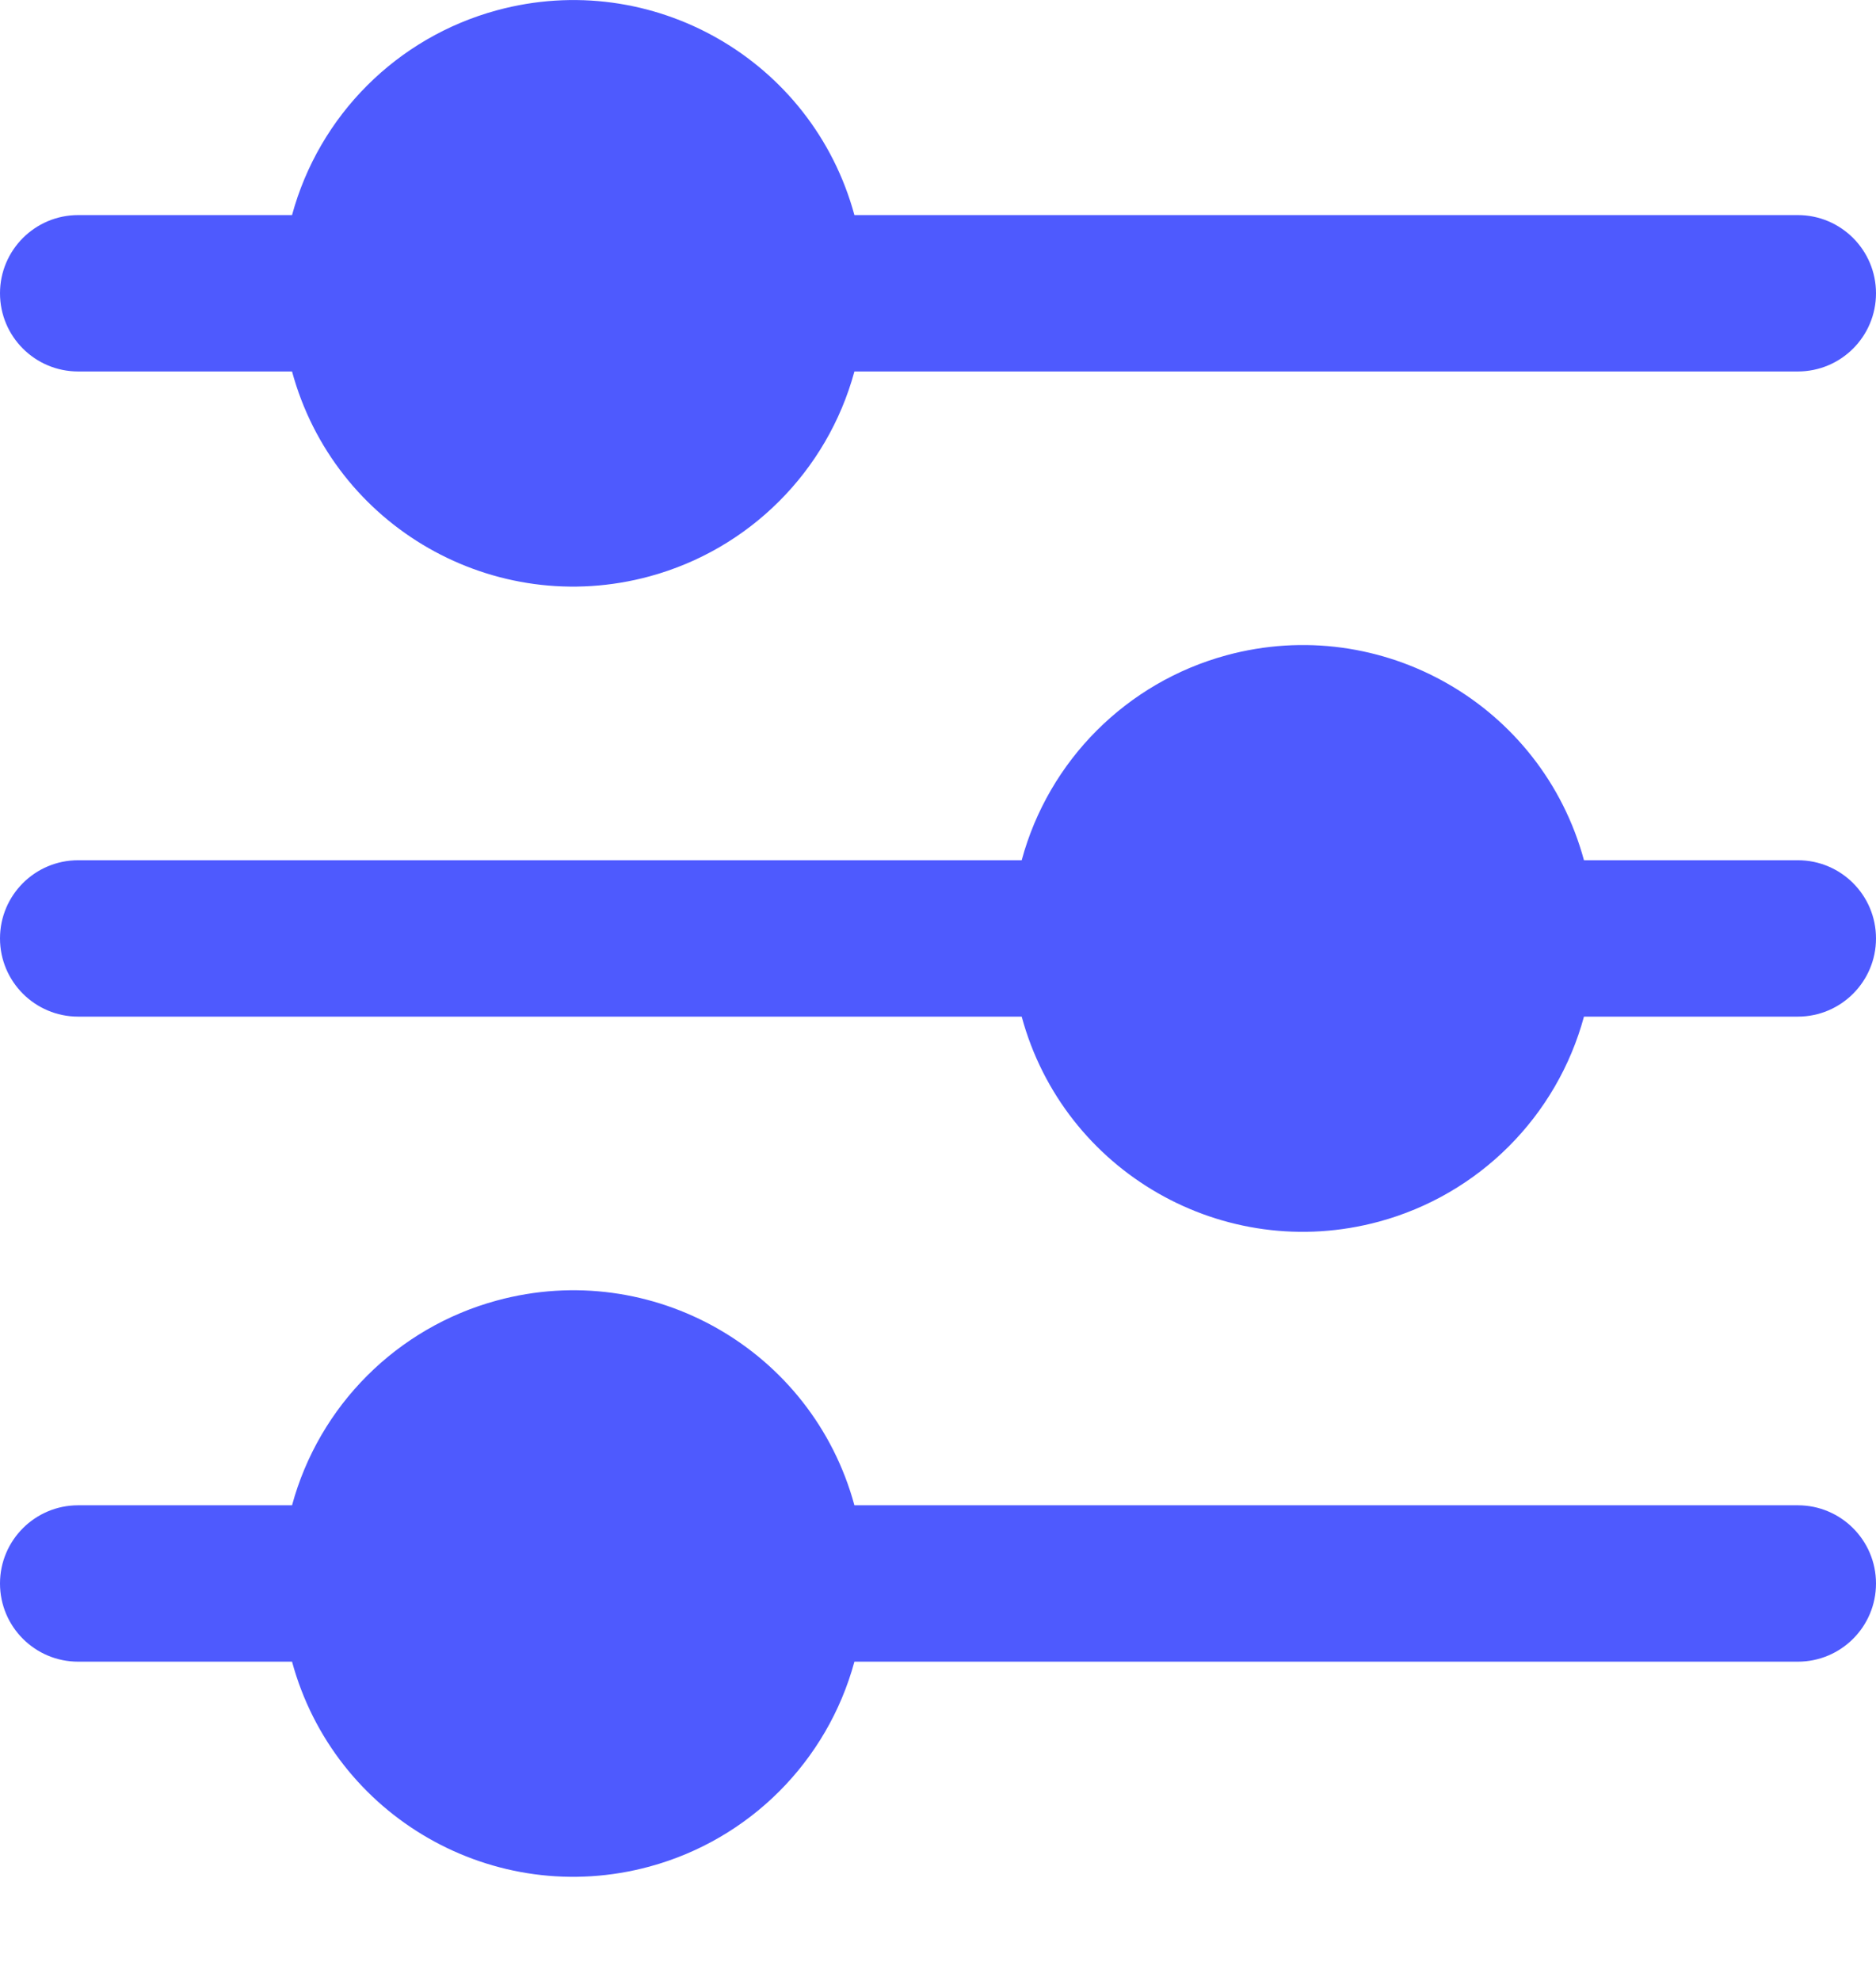 <svg width="18" height="19" viewBox="0 0 18 19" fill="none" xmlns="http://www.w3.org/2000/svg">
<path d="M0.75 3.563H2.802C3.207 5.054 4.743 5.933 6.233 5.528C7.19 5.268 7.938 4.52 8.198 3.563H17.25C17.664 3.563 18 3.228 18 2.813C18 2.399 17.664 2.063 17.25 2.063H8.198C7.793 0.573 6.257 -0.306 4.767 0.099C3.81 0.359 3.062 1.106 2.802 2.063H0.75C0.336 2.063 0 2.399 0 2.813C0 3.228 0.336 3.563 0.75 3.563Z" fill="#4E5AFE"/>
<path d="M17.25 8.251H15.198C14.794 6.761 13.258 5.881 11.768 6.285C10.811 6.545 10.062 7.293 9.803 8.251H0.75C0.336 8.251 0 8.586 0 9.001C0 9.415 0.336 9.751 0.75 9.751H9.803C10.207 11.241 11.742 12.121 13.232 11.717C14.19 11.457 14.938 10.709 15.198 9.751H17.25C17.664 9.751 18 9.415 18 9.001C18 8.586 17.664 8.251 17.25 8.251Z" fill="#4E5AFE"/>
<path d="M17.25 14.438H8.198C7.793 12.948 6.257 12.069 4.767 12.474C3.81 12.734 3.062 13.481 2.802 14.438H0.75C0.336 14.438 0 14.774 0 15.188C0 15.603 0.336 15.938 0.75 15.938H2.802C3.207 17.428 4.743 18.308 6.233 17.903C7.19 17.643 7.938 16.895 8.198 15.938H17.25C17.664 15.938 18 15.603 18 15.188C18 14.774 17.664 14.438 17.25 14.438Z" fill="#4E5AFE"/>
</svg>
